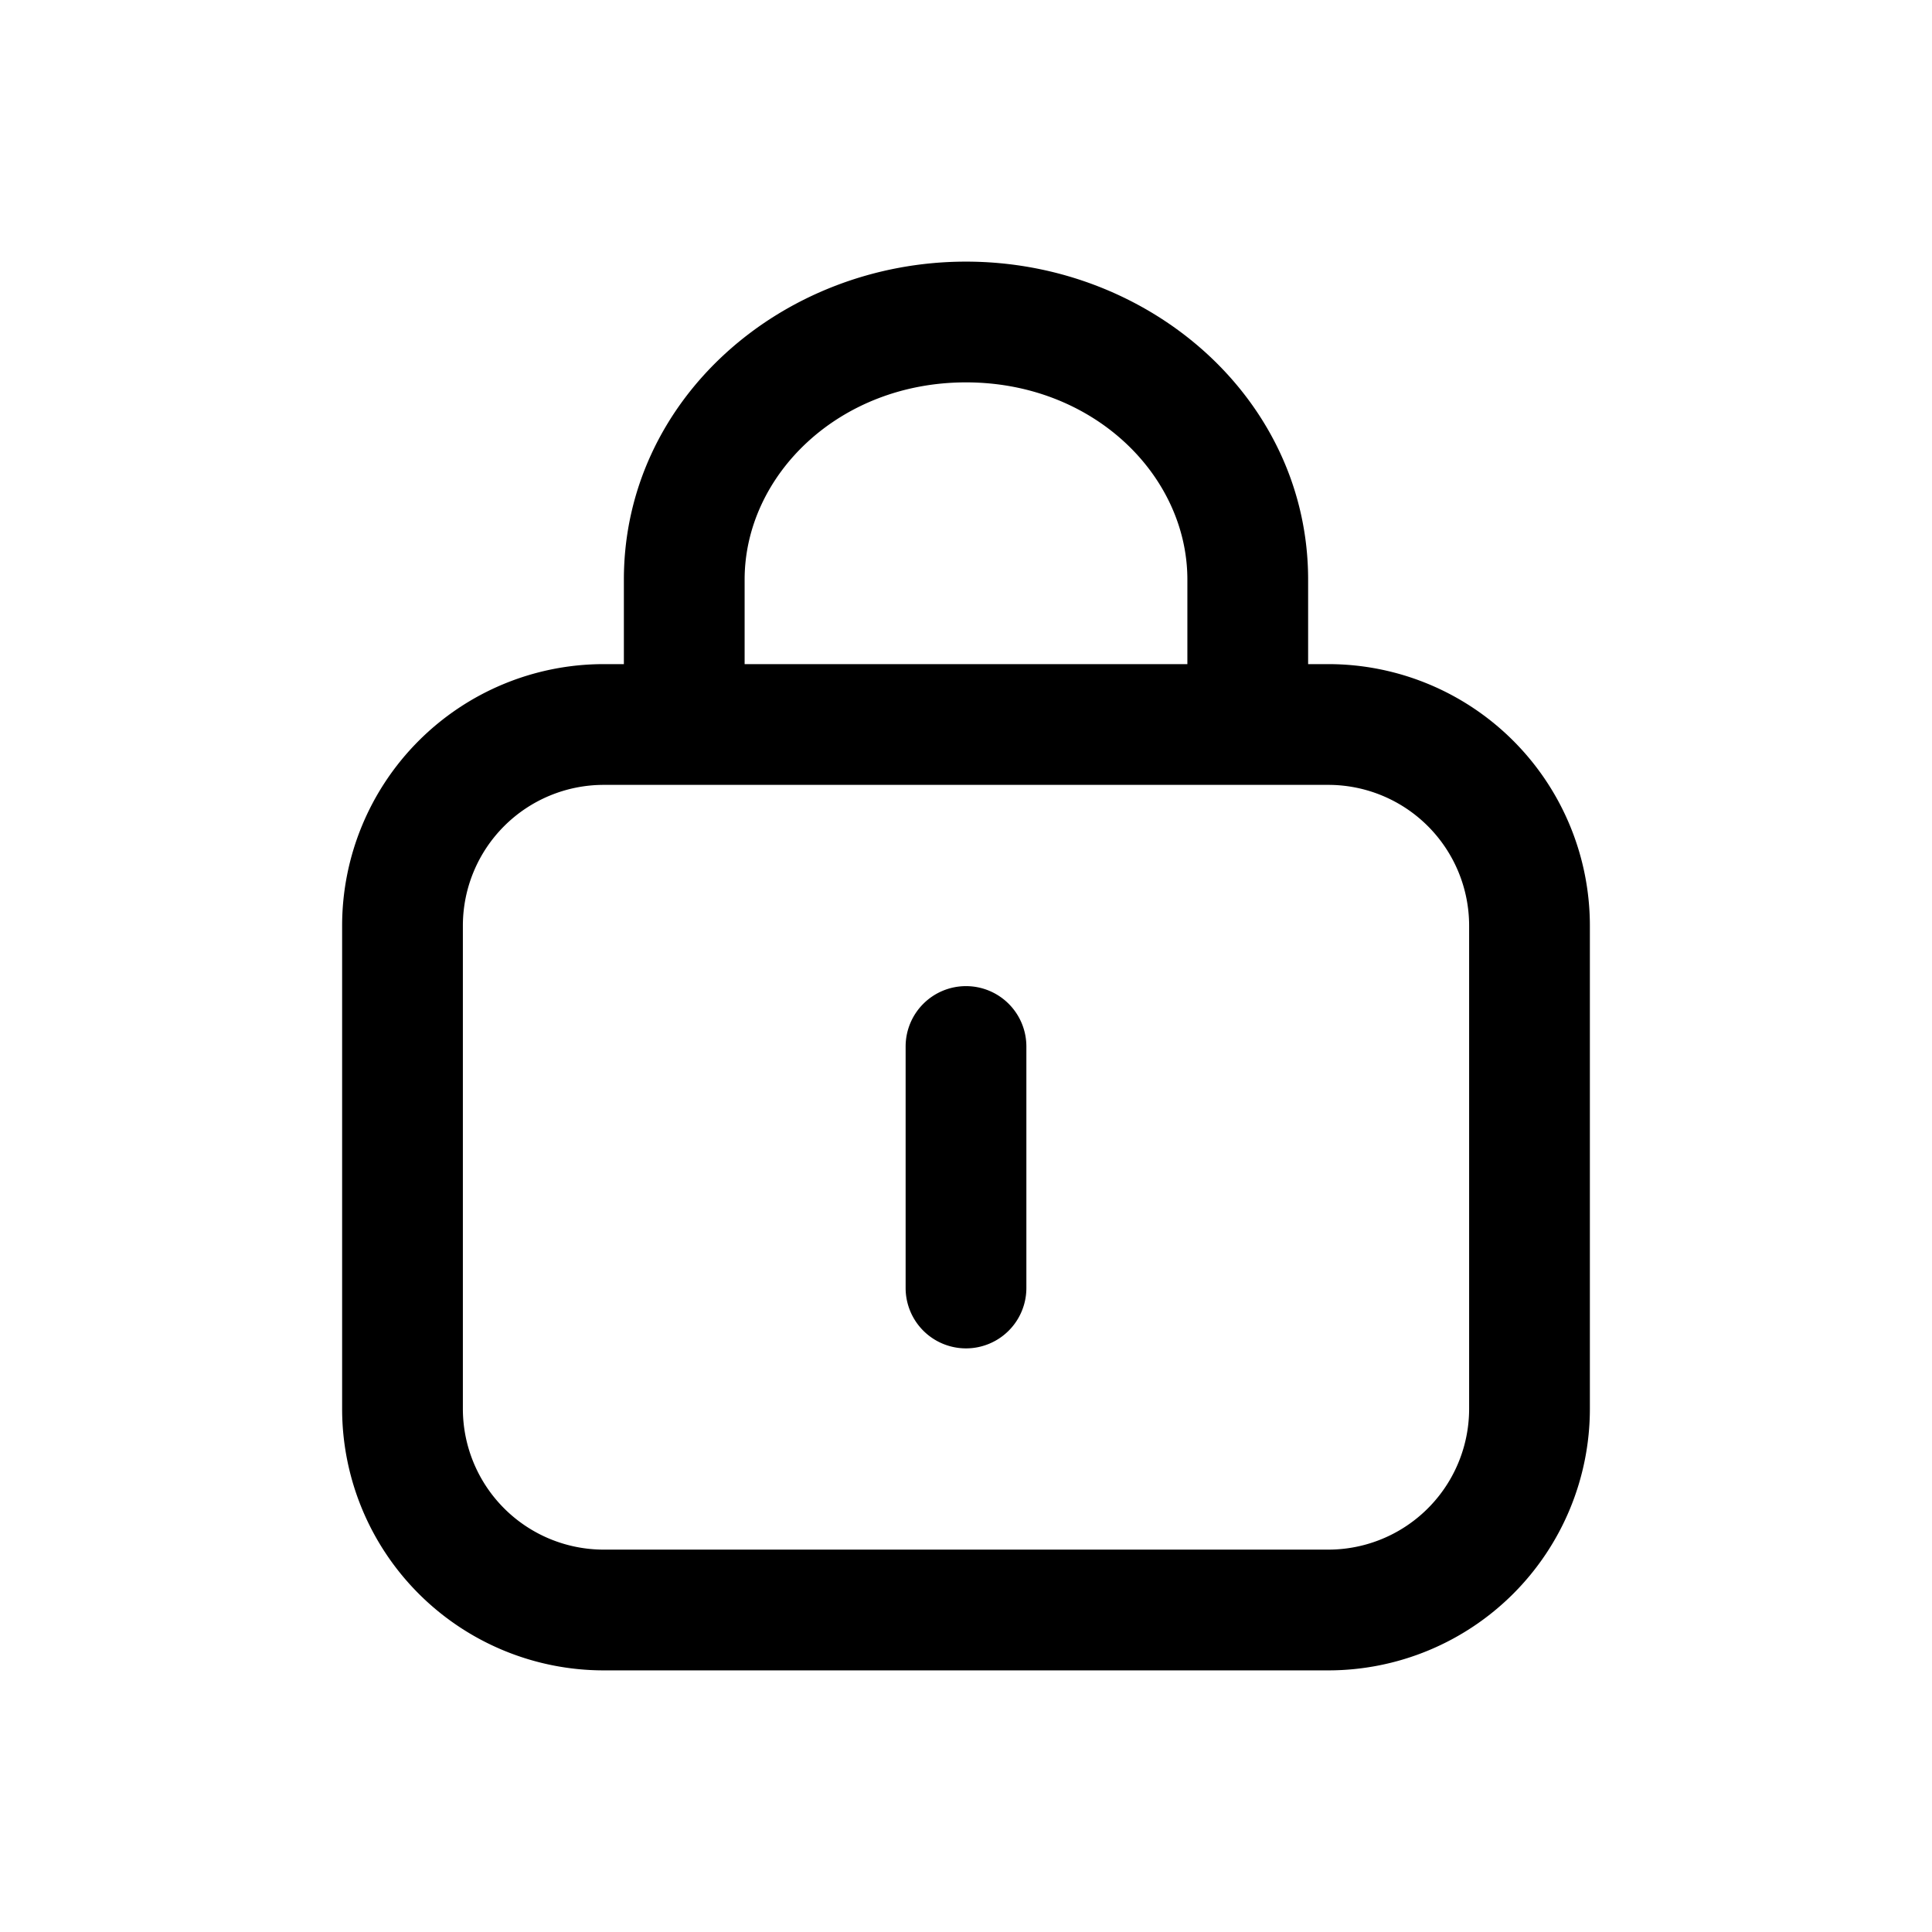 <svg aria-hidden="true" fill="currentColor" height="24" width="24" xmlns="http://www.w3.org/2000/svg" class="prefix__pointer-events-none prefix__absolute prefix__right-10 prefix__z-[1] prefix__h-40 prefix__text-static-default-low"><path d="M12 12.25a.75.75 0 01.75.75v3a.75.75 0 01-1.5 0v-3a.75.75 0 01.75-.75"/><path fill-rule="evenodd" d="M7.75 8.25V7.2c0-2.243 1.967-3.95 4.25-3.95s4.25 1.707 4.25 3.95v1.05h.25a3.25 3.25 0 013.25 3.25v6a3.25 3.25 0 01-3.25 3.25h-9a3.25 3.25 0 01-3.25-3.25v-6A3.25 3.25 0 017.5 8.25h.25m1.5-1.05c0-1.291 1.166-2.45 2.75-2.45s2.75 1.159 2.75 2.45v1.05h-5.5V7.2m7.25 2.55a1.75 1.75 0 011.75 1.75v6a1.75 1.75 0 01-1.75 1.75h-9a1.75 1.75 0 01-1.75-1.75v-6A1.75 1.75 0 017.5 9.75h9" clip-rule="evenodd"/></svg>